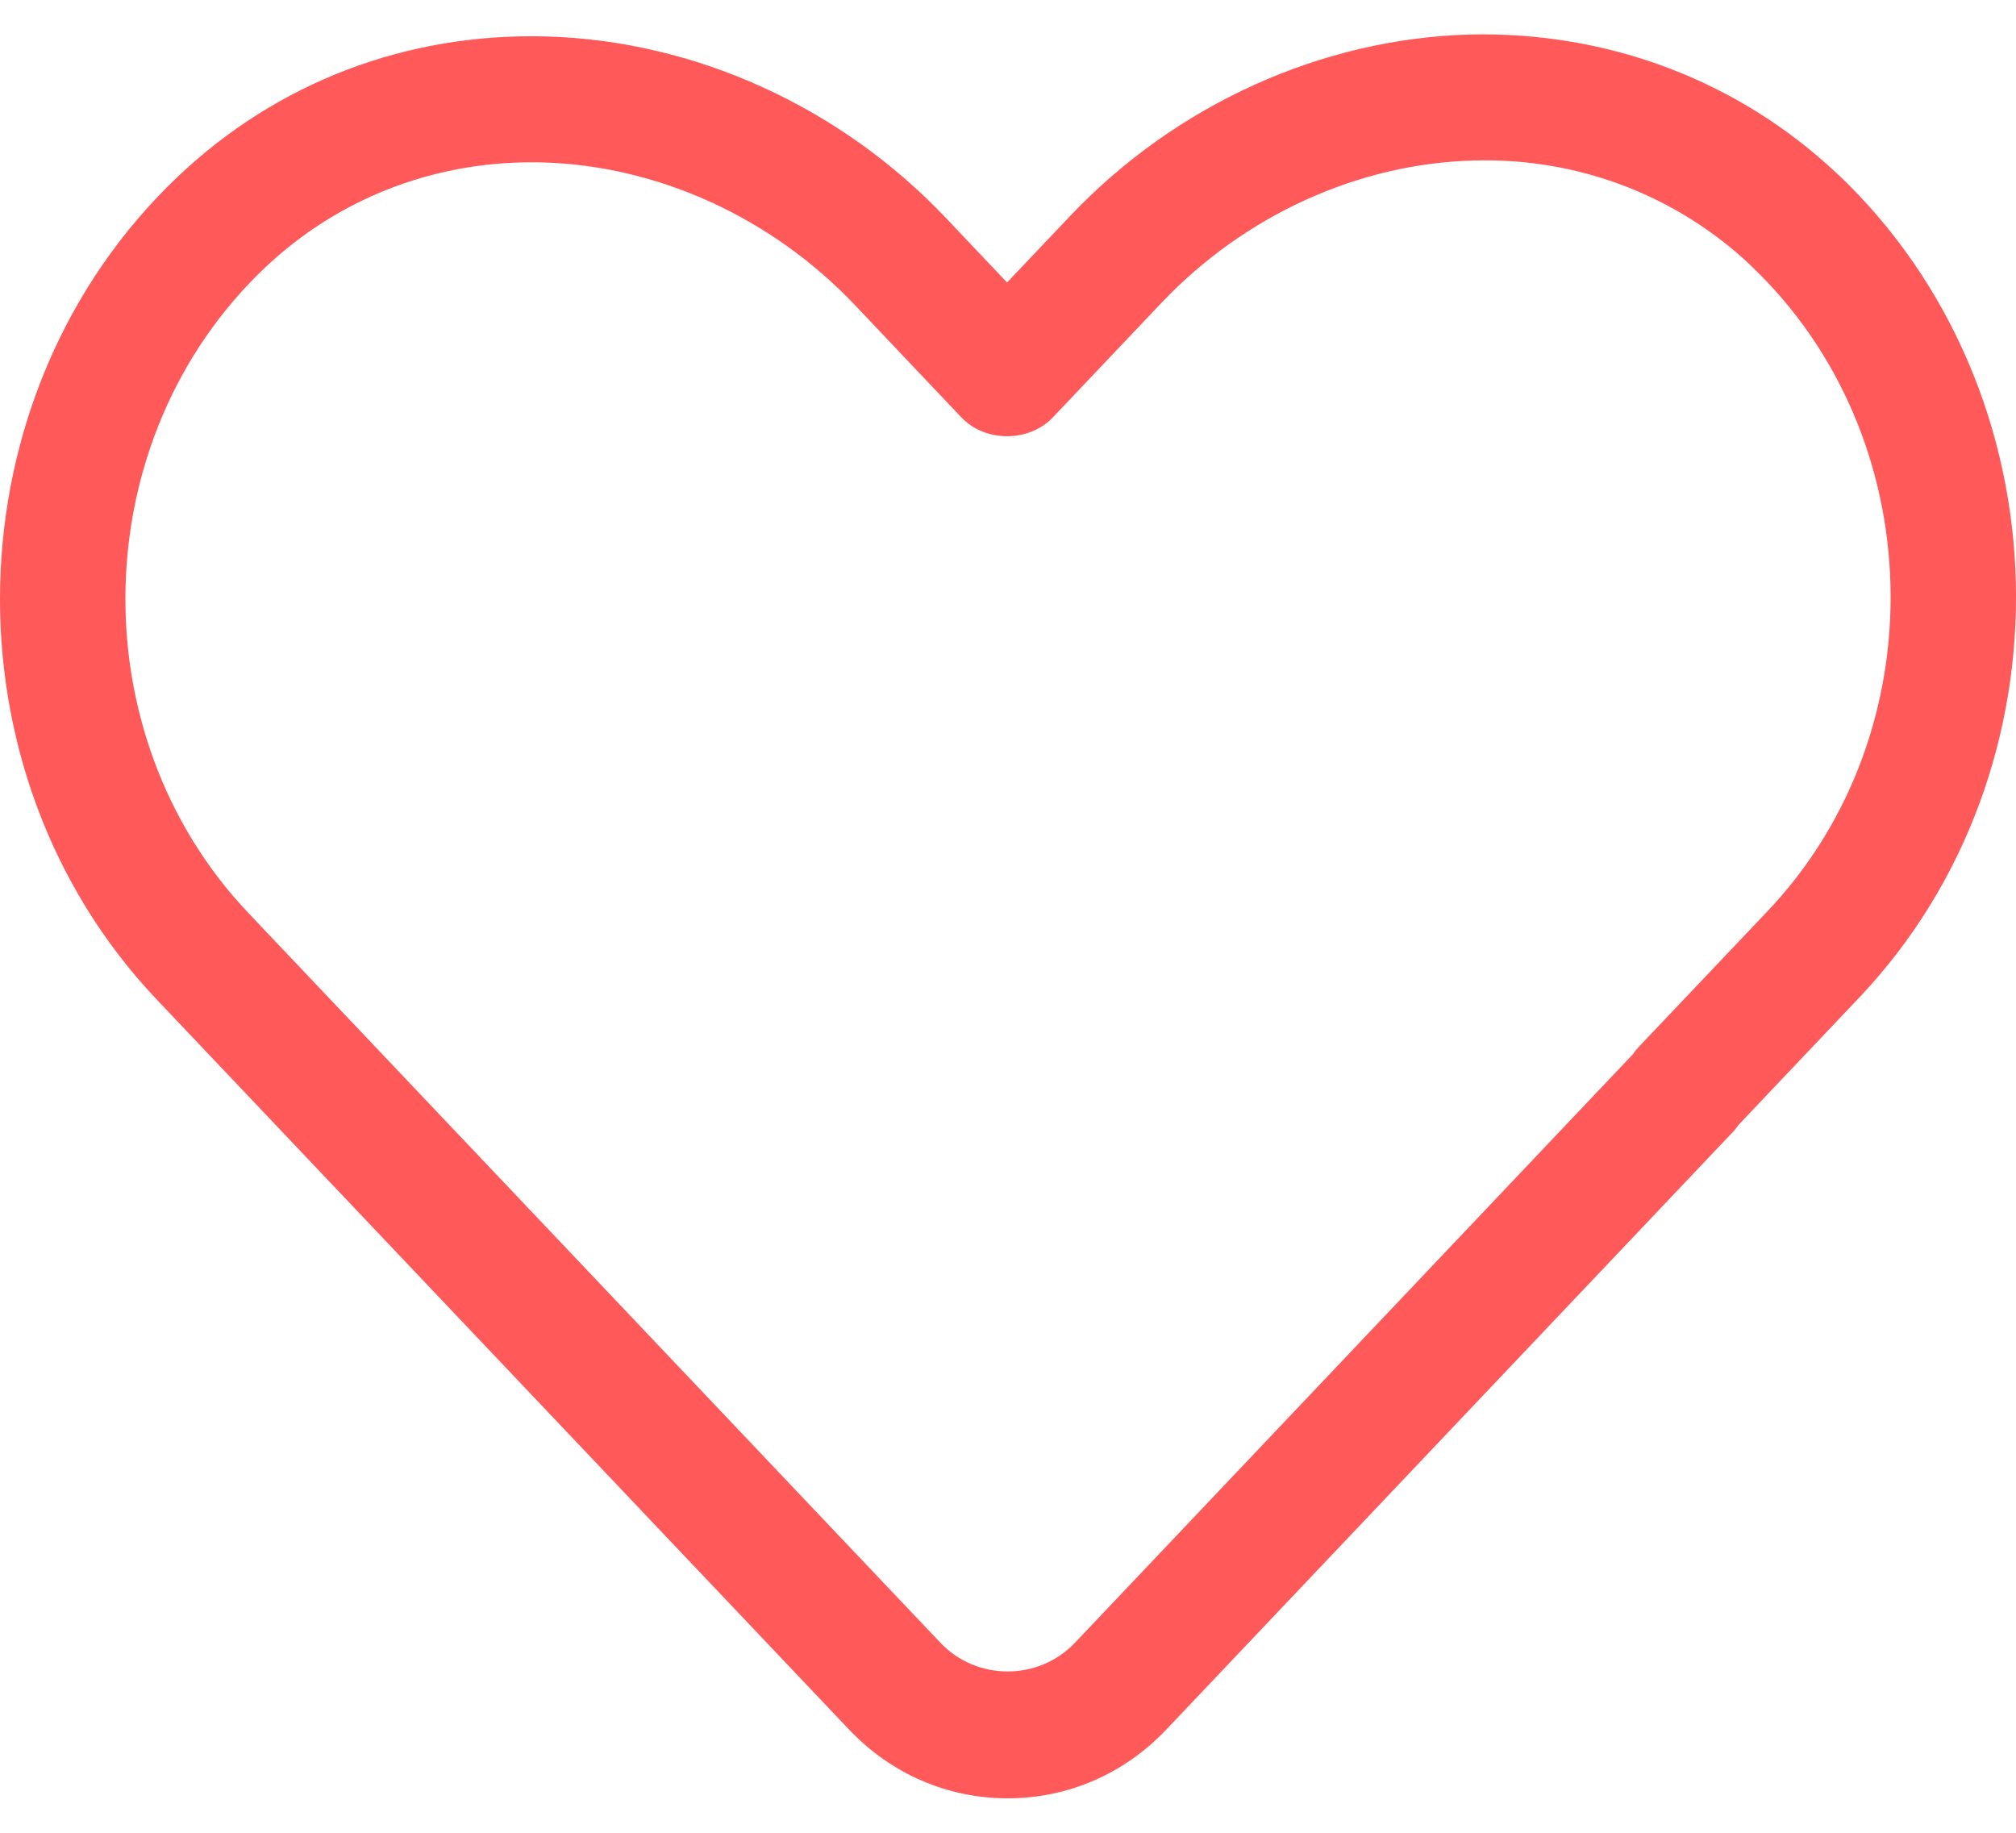 <svg width="44" height="40" viewBox="0 0 44 40" fill="none" xmlns="http://www.w3.org/2000/svg">
<path fill-rule="evenodd" clip-rule="evenodd" d="M11.601 3.542C9.409 3.542 7.349 4.356 5.779 5.846C1.868 9.559 1.706 16.008 5.421 19.926L20.524 35.852C21.317 36.688 22.667 36.688 23.462 35.852L35.641 23.006C35.682 22.943 35.732 22.885 35.784 22.83L38.581 19.882C42.296 15.964 42.131 9.518 38.221 5.805H38.224C36.596 4.26 34.426 3.437 32.165 3.503C29.643 3.569 27.163 4.7 25.354 6.605L22.98 9.108C22.46 9.658 21.501 9.658 20.981 9.108L18.649 6.647C16.837 4.744 14.354 3.611 11.832 3.545C11.755 3.542 11.678 3.542 11.601 3.542ZM21.993 39.248C20.678 39.248 19.447 38.714 18.528 37.744L3.422 21.816C-1.316 16.819 -1.107 8.594 3.881 3.855C6.043 1.804 8.856 0.718 11.903 0.795C15.154 0.88 18.338 2.324 20.645 4.757L21.979 6.165L23.357 4.713C25.662 2.282 28.846 0.839 32.094 0.753C35.105 0.685 37.957 1.763 40.118 3.811H40.121C45.107 8.55 45.316 16.775 40.578 21.772L37.938 24.557C37.896 24.621 37.849 24.678 37.794 24.733L25.458 37.744C24.54 38.714 23.308 39.248 21.993 39.248Z" fill="#FF5959"/>
</svg>
